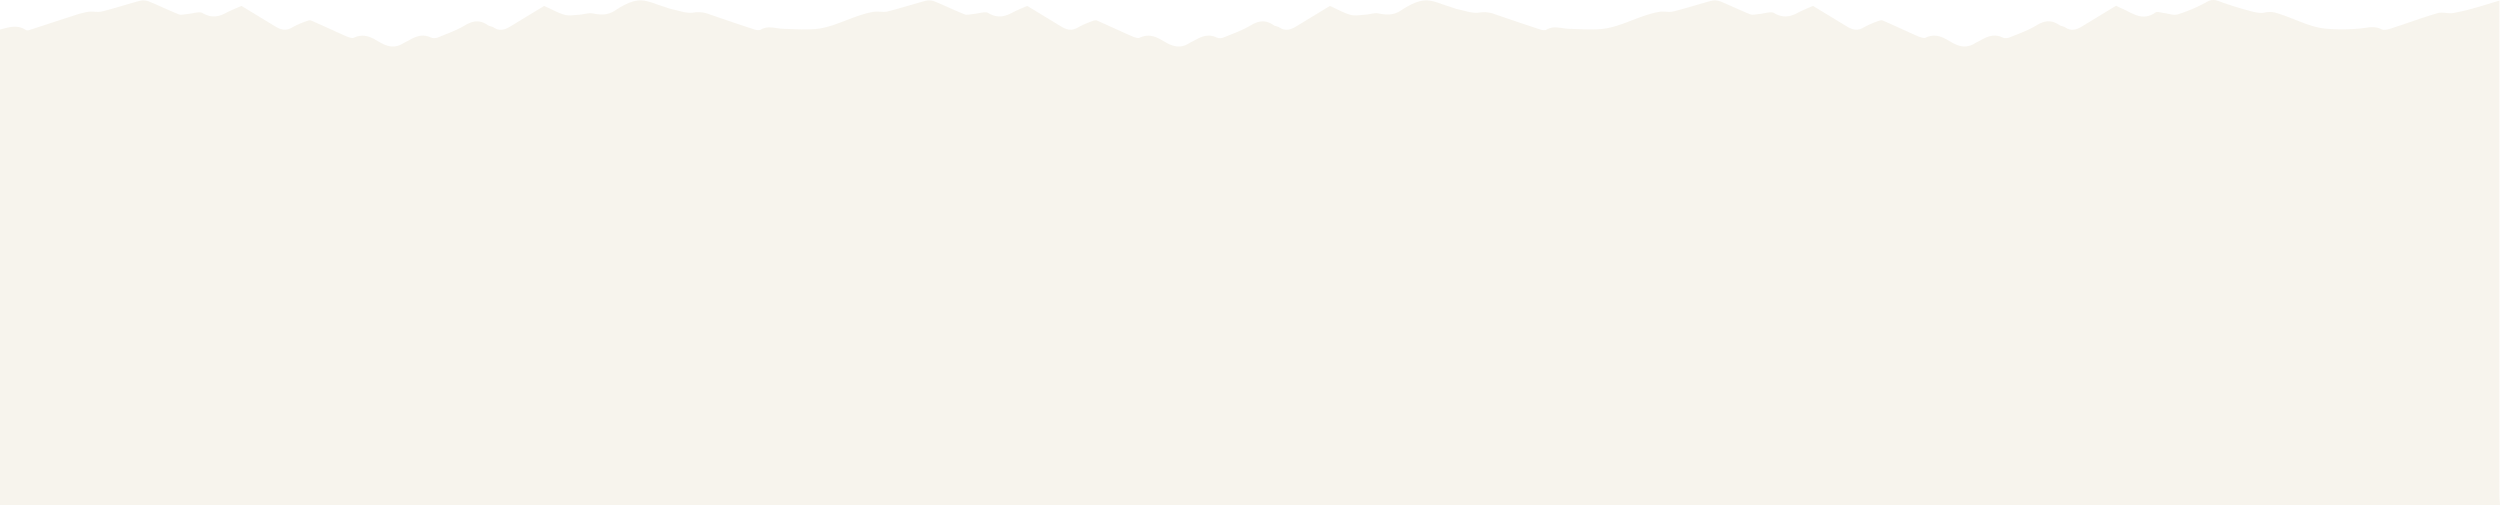 <svg xmlns="http://www.w3.org/2000/svg" width="1920" height="387.976" viewBox="0 0 1920 387.976">
  <path id="Path_1" data-name="Path 1" d="M1920.5,450.882H.5V85.617c6.7-1.784,13.387-4.034,20.01.434a4.19,4.19,0,0,0,2.681-.116C34.538,82.265,45.824,78.5,57.21,74.864a67.883,67.883,0,0,1,11.086-2.9c3.462-.5,7.4.551,10.666-.272,9.765-2.467,19.37-5.609,29.2-8.239a11.758,11.758,0,0,1,6.724.574c7.724,3.158,15.148,6.8,22.912,9.892,1.761.7,4.442-.054,6.683-.241,4-.318,9.125-2.18,11.446-.815,6.9,4.073,12.486,3.1,18.75-.365q5.279-2.636,11.346-5.012c8.3,5.043,16.929,10.272,25.533,15.516,4.2,2.576,8.284,4.1,13.367.962a69.344,69.344,0,0,1,10.505-4.655c1.181-.473,3-1.071,3.9-.683,9.045,3.933,18.009,8.115,26.914,12.064,1.841.776,4.762,1.823,6,1.21,7.124-3.32,12.547-.908,18.169,2.452,5.883,3.53,12.006,6.455,19.39,2.048,1.661-1.009,3.5-1.839,5.223-2.793,5.083-2.808,10.185-4.857,16.409-1.893a6.6,6.6,0,0,0,2.535.466,6.956,6.956,0,0,0,2.588-.42c7.044-2.87,14.448-5.477,20.731-9.232s11.666-4.655,17.829-.31c1.181.838,3.2.908,4.422,1.722,4.943,3.313,9.145,1.6,13.347-.97,8.6-5.244,17.209-10.473,25.553-15.516,5.823,2.614,10.505,5.338,15.748,6.819,3.3.946,7.444.171,11.186-.078s7.184-1.6,10.345-.978c6.3,1.226,11.426,1.482,17.049-2.18,5.363-3.491,11.906-7.331,18.31-7.812s13.087,3.057,19.63,4.88q2.488.931,5.243,1.746c5.663,1.14,11.706,3.514,16.989,2.739a22.933,22.933,0,0,1,11.906,1.14q17.489,6.051,35.138,11.839c1.381.458,3.662.776,4.622.186,5.783-3.445,11.346-.908,17.269-.729,8.184.256,16.889.776,24.553.2,11.666-.908,22.712-6.734,34.018-10.373a67.853,67.853,0,0,1,11.086-2.894c3.462-.5,7.4.551,10.665-.272,10.005-2.506,19.67-5.609,29.435-8.247a11.77,11.77,0,0,1,6.723.59c7.724,3.15,15.148,6.8,22.912,9.884,1.761.7,4.442-.054,6.683-.241,4-.318,9.125-2.18,11.446-.815,6.9,4.081,12.487,3.1,18.75-.365q5.271-2.639,11.346-5.012C797.8,72.537,806.42,77.758,815.024,83c4.2,2.576,8.284,4.1,13.367.962A68.571,68.571,0,0,1,838.9,79.31c1.181-.473,3-1.071,3.9-.675,9.045,3.926,17.889,8.107,26.914,12.056,1.821.776,4.762,1.823,6,1.21,7.124-3.32,12.547-.908,18.169,2.452,5.883,3.53,12.006,6.447,19.39,2.048,1.661-1.009,3.5-1.846,5.223-2.8,5.083-2.808,10.185-4.849,16.409-1.885a6.668,6.668,0,0,0,2.535.463,7.024,7.024,0,0,0,2.588-.416c7.044-2.878,14.448-5.477,20.731-9.232s11.666-4.655,17.829-.31c1.181.838,3.2.908,4.422,1.73,4.943,3.3,9.145,1.552,13.347-.978,8.6-5.244,17.209-10.473,25.533-15.516,5.843,2.614,10.525,5.338,15.768,6.827,3.3.939,7.444.155,11.186-.085s7.184-1.6,10.345-.978c6.3,1.234,11.426,1.482,17.049-2.18,5.363-3.491,12.006-7.331,18.31-7.812s13.087,3.057,19.63,4.88q2.48.935,5.243,1.746c5.663,1.14,11.706,3.522,16.989,2.731a23.013,23.013,0,0,1,11.906,1.148q17.509,6.051,35.138,11.839c1.381.458,3.662.776,4.622.186,5.783-3.452,11.346-.9,17.249-.729,8.2.248,16.909.776,24.573.2,11.666-.908,22.712-6.734,34.018-10.373a68.184,68.184,0,0,1,11.066-2.894c3.482-.5,7.424.551,10.686-.272,10-2.506,19.61-5.609,29.435-8.247a11.825,11.825,0,0,1,6.724.59c7.724,3.158,15.148,6.8,22.912,9.884,1.761.7,4.442-.054,6.684-.241,3.9-.318,9.125-2.18,11.426-.815,6.924,4.088,12.507,3.1,18.77-.372q5.284-2.631,11.326-5.012c8.325,5.058,16.949,10.279,25.554,15.516,4.2,2.576,8.284,4.081,13.367.954a68.567,68.567,0,0,1,10.505-4.655c1.181-.473,3-1.071,4-.675,9.025,3.926,17.889,8.107,26.914,12.064,1.821.776,4.762,1.808,6,1.195,7.124-3.313,12.547-.892,18.17,2.467,5.883,3.522,12.006,6.439,19.39,2.04,1.661-1.009,3.5-1.846,5.223-2.8,5.083-2.808,10.185-4.849,16.408-1.885a6.6,6.6,0,0,0,2.535.467,6.955,6.955,0,0,0,2.588-.42c7.044-2.878,14.508-5.431,20.711-9.248,6.423-3.933,11.706-4.531,17.829-.295,1.22.83,3.222.908,4.442,1.73,4.943,3.313,9.145,1.552,13.347-.978q12.907-7.882,25.714-15.64c2,.962,3.2,1.552,4.422,2.095,8.184,3.483,15.728,10.233,26.014,3,1.061-.776,4,.217,6,.45,3.642.419,7.884,2.056,10.846,1.1a118.26,118.26,0,0,0,22.312-9.511c3.662-2.079,6-1.823,9.345-.636,5.981,2.216,12.338,4.274,19.03,6.16,5.3,1.4,11.466,3.623,16.268,2.576,5.483-1.195,8.965.272,13.187,1.707,11.486,3.879,22.792,9.954,34.618,10.745a145.036,145.036,0,0,0,26.494-.341c5.543-.69,10.225-1.893,15.428.776,1.481.776,4.522.225,6.483-.411,12.226-3.964,24.213-8.394,36.559-12.056,3.482-1.032,8,.535,11.886-.047a153.939,153.939,0,0,0,16.929-4.011c6-1.676,12.006-3.6,18.61-5.555V443.418C1920.14,445.893,1920.38,448.368,1920.5,450.882Z" transform="translate(-0.5 -62.906)" fill="rgba(183,164,103,0.12)"/>
</svg>

